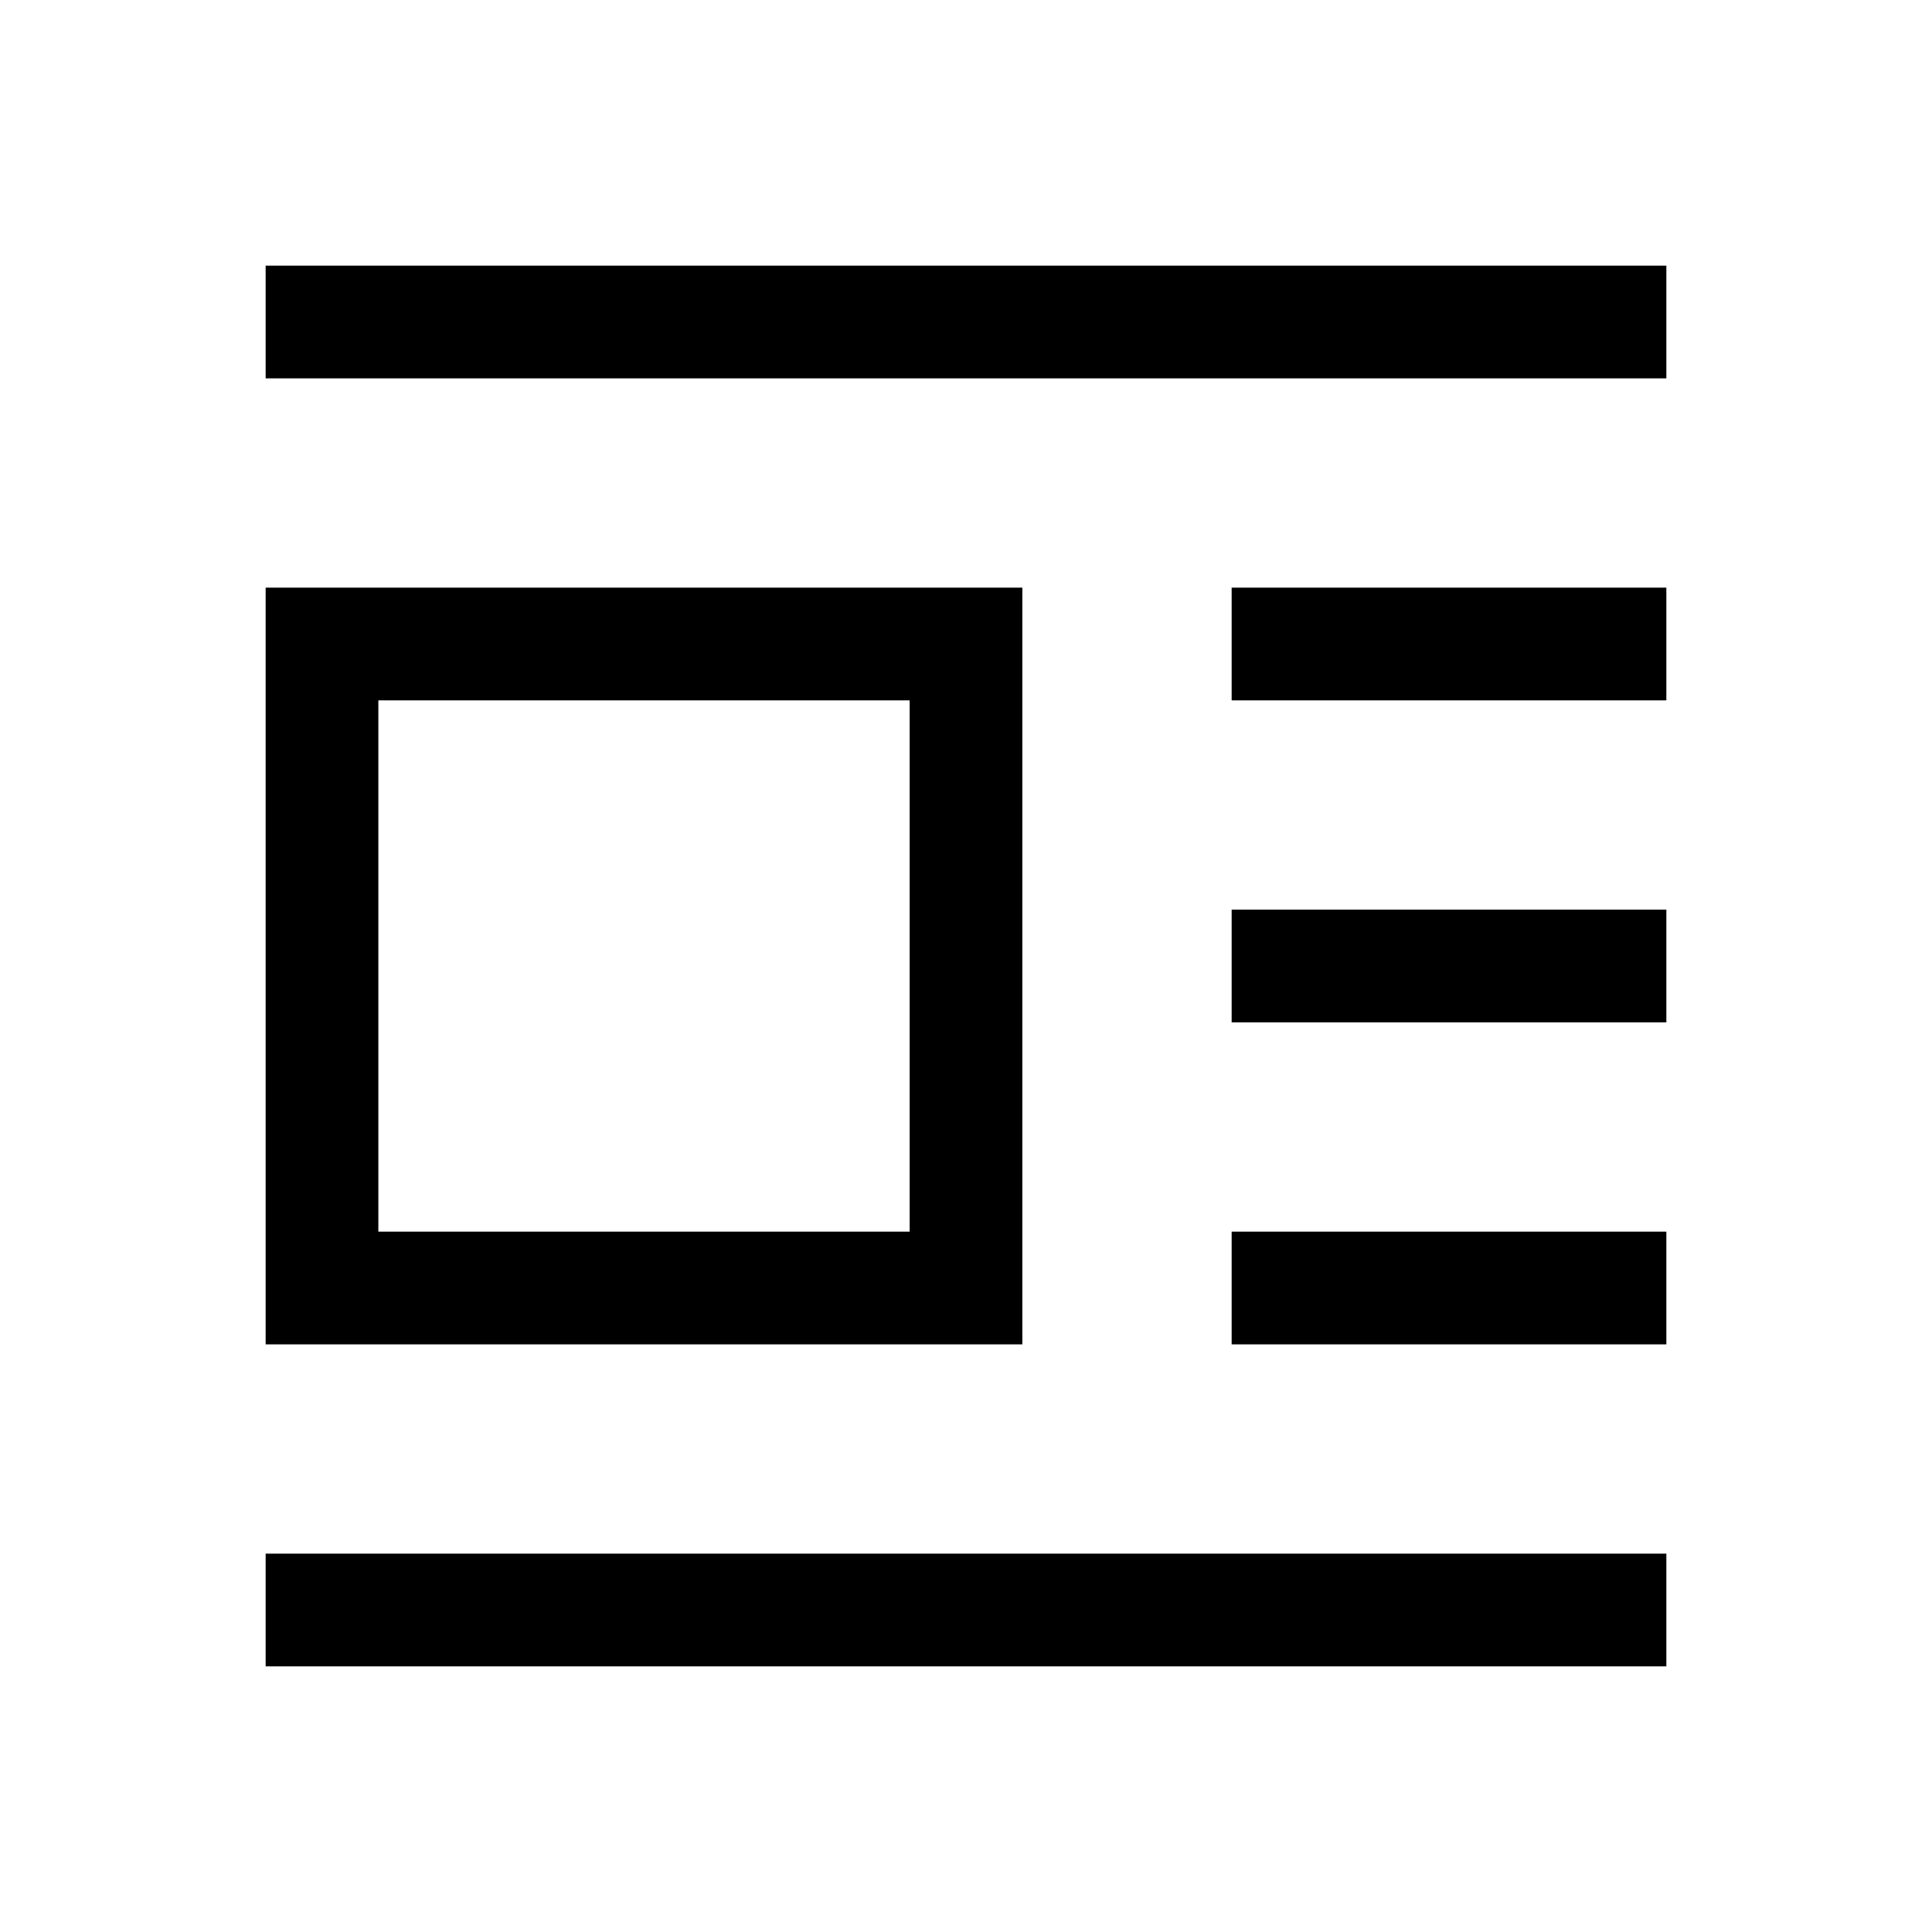 <svg xmlns="http://www.w3.org/2000/svg" height="24" width="24"><path d="M3.3 20.7v-1.4h17.4v1.4Zm0-4V7.3h9.4v9.4Zm0-12V3.3h17.4v1.4Zm1.4 10.6h6.6V8.7H4.7Zm10.6 1.4v-1.4h5.4v1.4Zm0-4v-1.4h5.4v1.4Zm0-4V7.3h5.4v1.4Z"/></svg>
